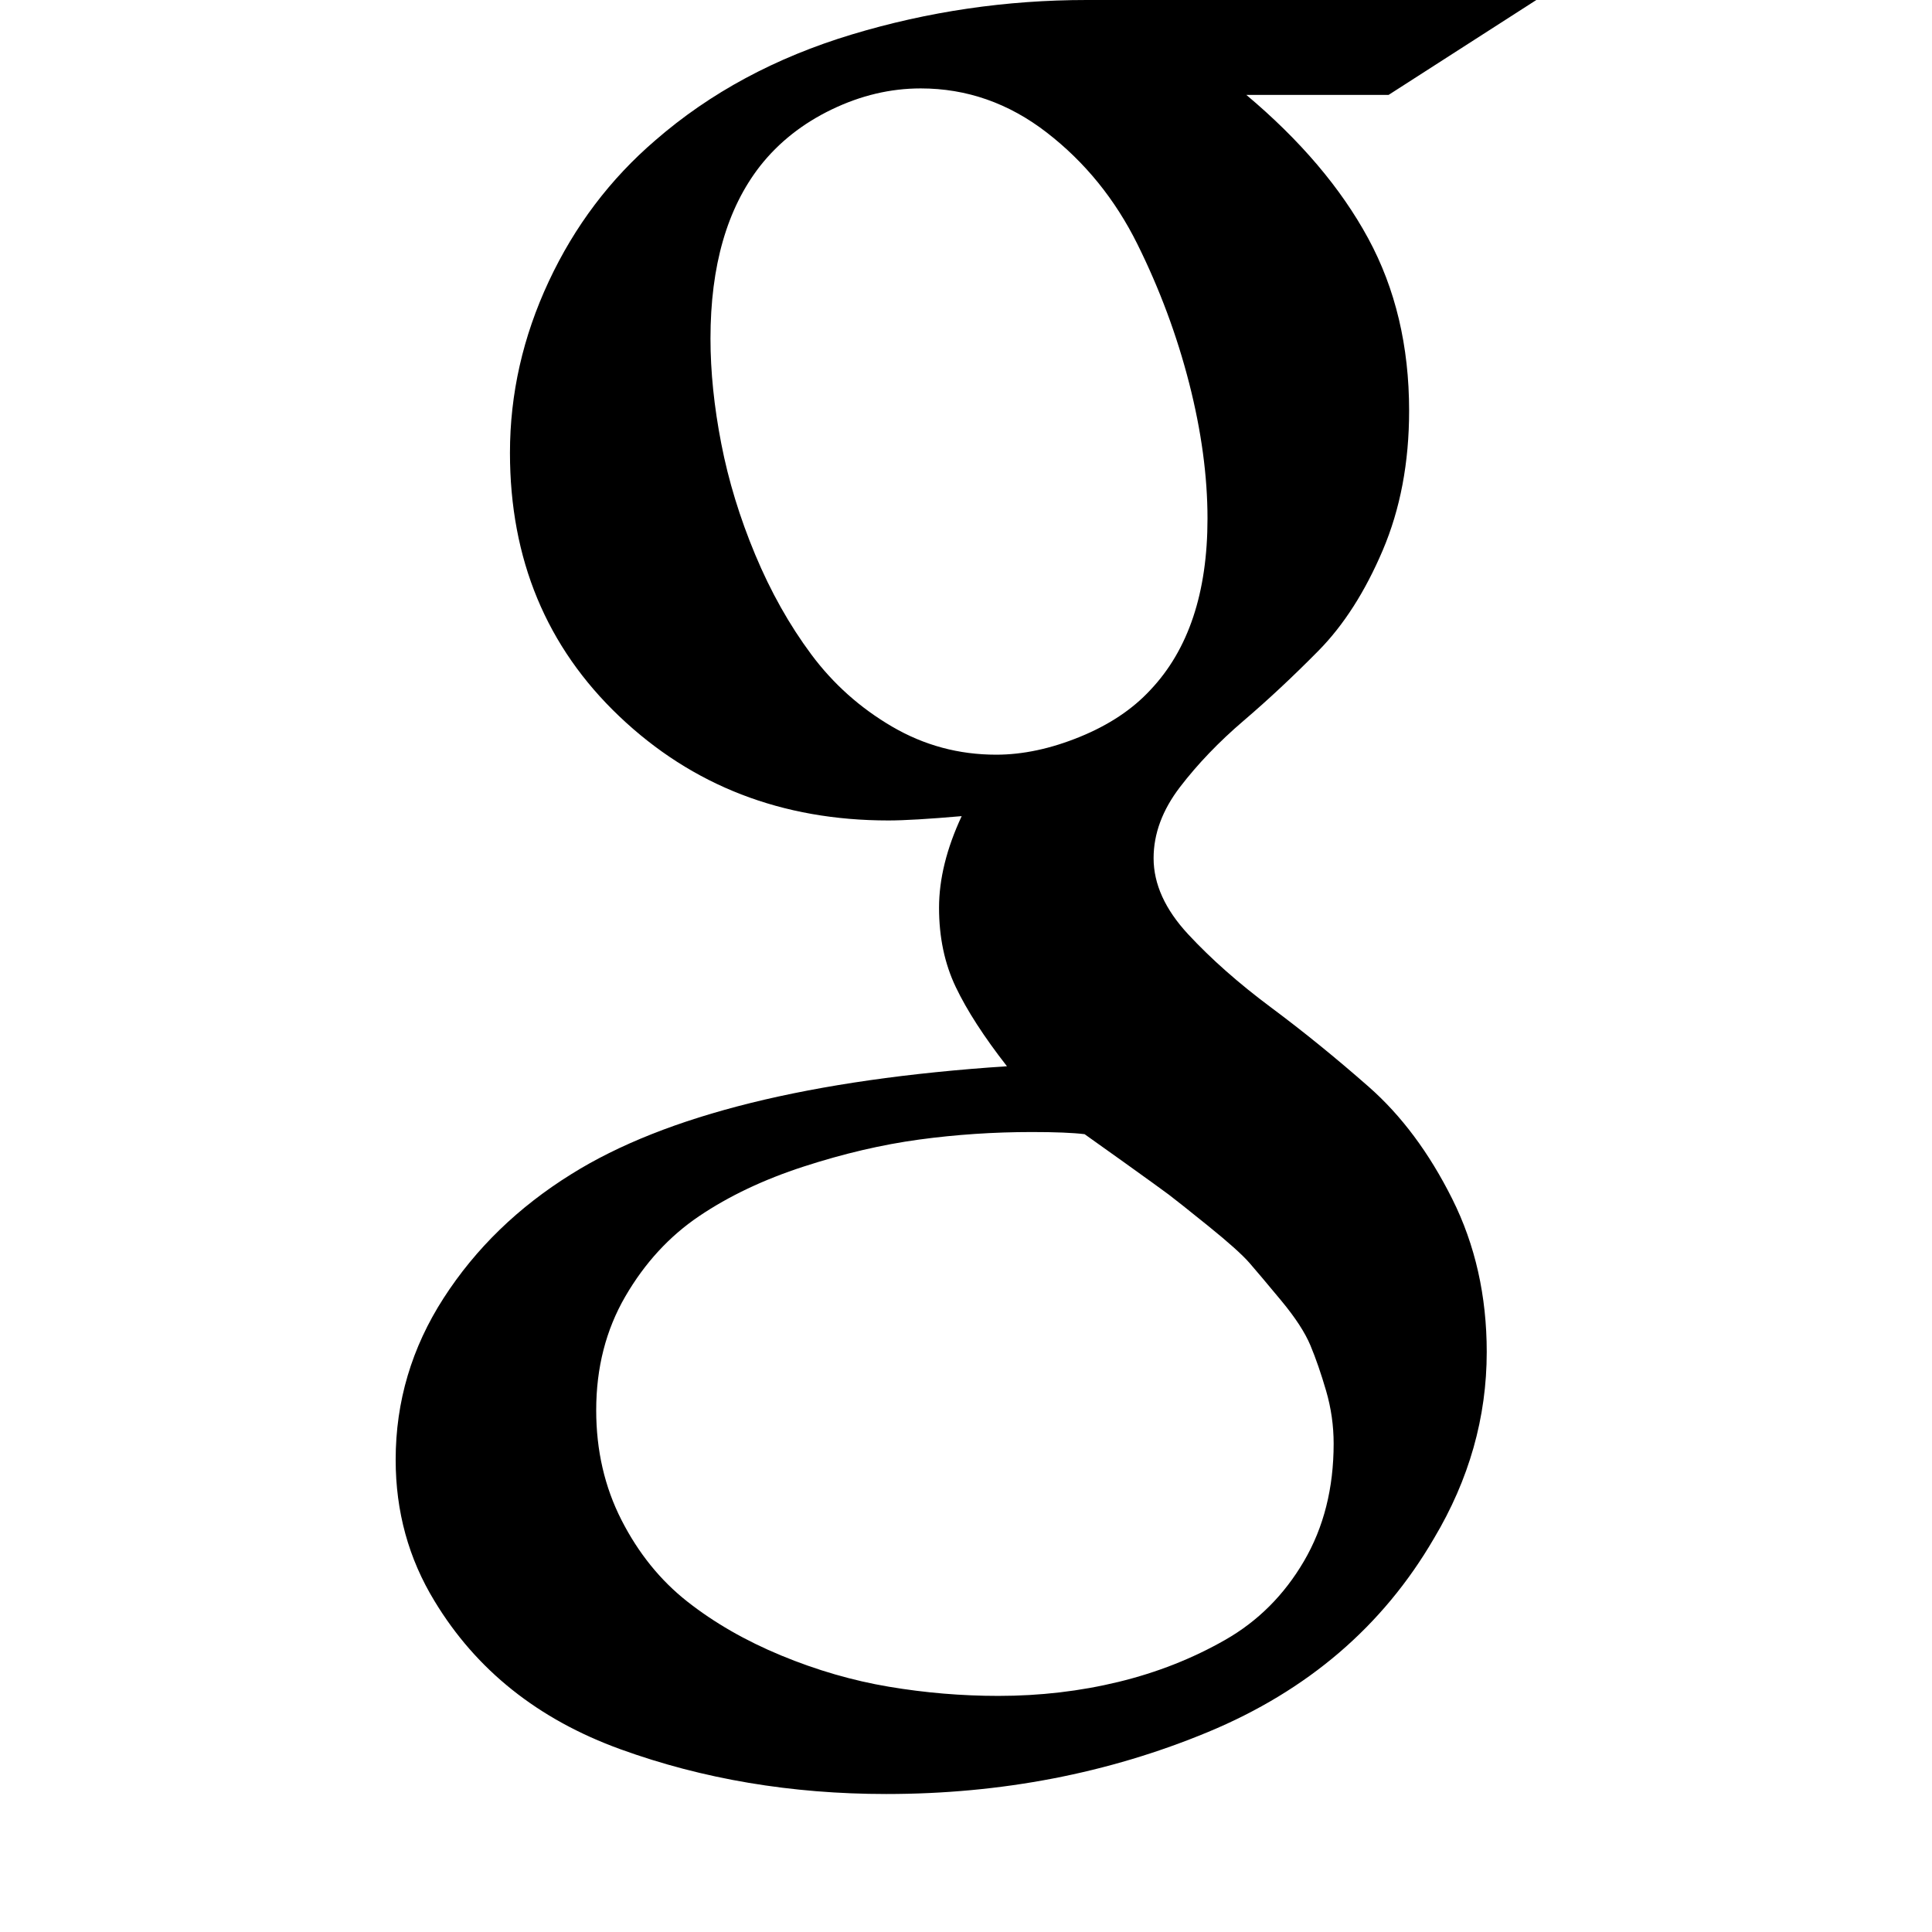 <?xml version="1.0" encoding="UTF-8" standalone="yes"?>
<svg version="1.1" xmlns="http://www.w3.org/2000/svg" xmlns:xlink="http://www.w3.org/1999/xlink" x="0px" y="0px" viewBox="0 0 512 512" enable-background="new 0 0 512 512" xml:space="preserve">
  <g id="bounds" display="none"><rect display="inline" fill="none" width="512" height="512"/></g><g id="Layer_2">
    <path style=" stroke:none;fill-rule:nonzero;fill:rgb(0%,0%,0%);fill-opacity:1;" d="M 353.43 382.57 C 353.43 377.809 352.762 373.145 351.43 368.57 C 350.094 364 348.715 360 347.285 356.57 C 345.855 353.145 343.285 349.191 339.57 344.715 C 335.855 340.238 333.047 336.906 331.145 334.715 C 329.238 332.523 325.57 329.238 320.145 324.855 C 314.715 320.477 311.238 317.715 309.715 316.57 C 308.191 315.43 304.238 312.57 297.855 308 C 291.477 303.43 288 300.953 287.43 300.57 C 284.383 300.191 279.715 300 273.43 300 C 263.332 300 253.383 300.668 243.57 302 C 233.762 303.332 223.57 305.715 213 309.145 C 202.43 312.57 193.191 316.953 185.285 322.285 C 177.383 327.617 170.855 334.715 165.715 343.57 C 160.57 352.43 158 362.477 158 373.715 C 158 384.383 160.238 394.094 164.715 402.855 C 169.191 411.617 175 418.809 182.145 424.43 C 189.285 430.047 197.57 434.809 207 438.715 C 216.43 442.617 225.953 445.383 235.57 447 C 245.191 448.617 254.855 449.43 264.57 449.43 C 275.617 449.43 286.238 448.191 296.43 445.715 C 306.617 443.238 316.047 439.523 324.715 434.57 C 333.383 429.617 340.332 422.668 345.57 413.715 C 350.809 404.762 353.43 394.383 353.43 382.57 Z M 320 137.43 C 320 126.191 318.383 114.238 315.145 101.57 C 311.906 88.906 307.332 76.617 301.43 64.715 C 295.523 52.809 287.523 42.953 277.43 35.145 C 267.332 27.332 256.191 23.43 244 23.43 C 236 23.43 228.145 25.285 220.43 29 C 212.715 32.715 206.383 37.715 201.43 44 C 192.668 55.238 188.285 70.477 188.285 89.715 C 188.285 98.477 189.238 107.762 191.145 117.57 C 193.047 127.383 196.047 137.191 200.145 147 C 204.238 156.809 209.191 165.617 215 173.43 C 220.809 181.238 227.953 187.617 236.43 192.57 C 244.906 197.523 254.094 200 264 200 C 271.047 200 278.43 198.43 286.145 195.285 C 293.855 192.145 300.094 188 304.855 182.855 C 314.953 172.191 320 157.047 320 137.43 Z M 288 0 L 407.145 0 L 368 25.145 L 330.285 25.145 C 344.57 37.145 355.332 49.809 362.57 63.145 C 369.809 76.477 373.43 91.715 373.43 108.855 C 373.43 122.57 371.094 134.906 366.43 145.855 C 361.762 156.809 356.094 165.668 349.43 172.43 C 342.762 179.191 336.145 185.383 329.57 191 C 323 196.617 317.383 202.477 312.715 208.57 C 308.047 214.668 305.715 220.953 305.715 227.43 C 305.715 234.285 308.762 241 314.855 247.57 C 320.953 254.145 328.285 260.617 336.855 267 C 345.43 273.383 354.047 280.383 362.715 288 C 371.383 295.617 378.762 305.523 384.855 317.715 C 390.953 329.906 394 343.43 394 358.285 C 394 375.617 389.332 392.094 380 407.715 C 366.477 430.953 346.523 448.047 320.145 459 C 293.762 469.953 265.332 475.43 234.855 475.43 C 209.715 475.43 186.238 471.477 164.43 463.57 C 142.617 455.668 126.191 442.57 115.145 424.285 C 108.285 413.047 104.855 400.57 104.855 386.855 C 104.855 371.43 109.094 357.145 117.57 344 C 126.047 330.855 137.332 319.906 151.43 311.145 C 176.383 295.523 214.855 286 266.855 282.57 C 260.762 274.762 256.238 267.762 253.285 261.57 C 250.332 255.383 248.855 248.383 248.855 240.57 C 248.855 232.953 250.855 224.855 254.855 216.285 C 246.094 217.047 239.617 217.43 235.43 217.43 C 207.238 217.43 183.477 208.238 164.145 189.855 C 144.809 171.477 135.145 148.191 135.145 120 C 135.145 104.383 138.57 89.238 145.43 74.57 C 152.285 59.906 161.715 47.43 173.715 37.145 C 188.191 24.57 205.523 15.238 225.715 9.145 C 245.906 3.047 266.668 0 288 0 Z M 288 0 "/>
  </g>
</svg>